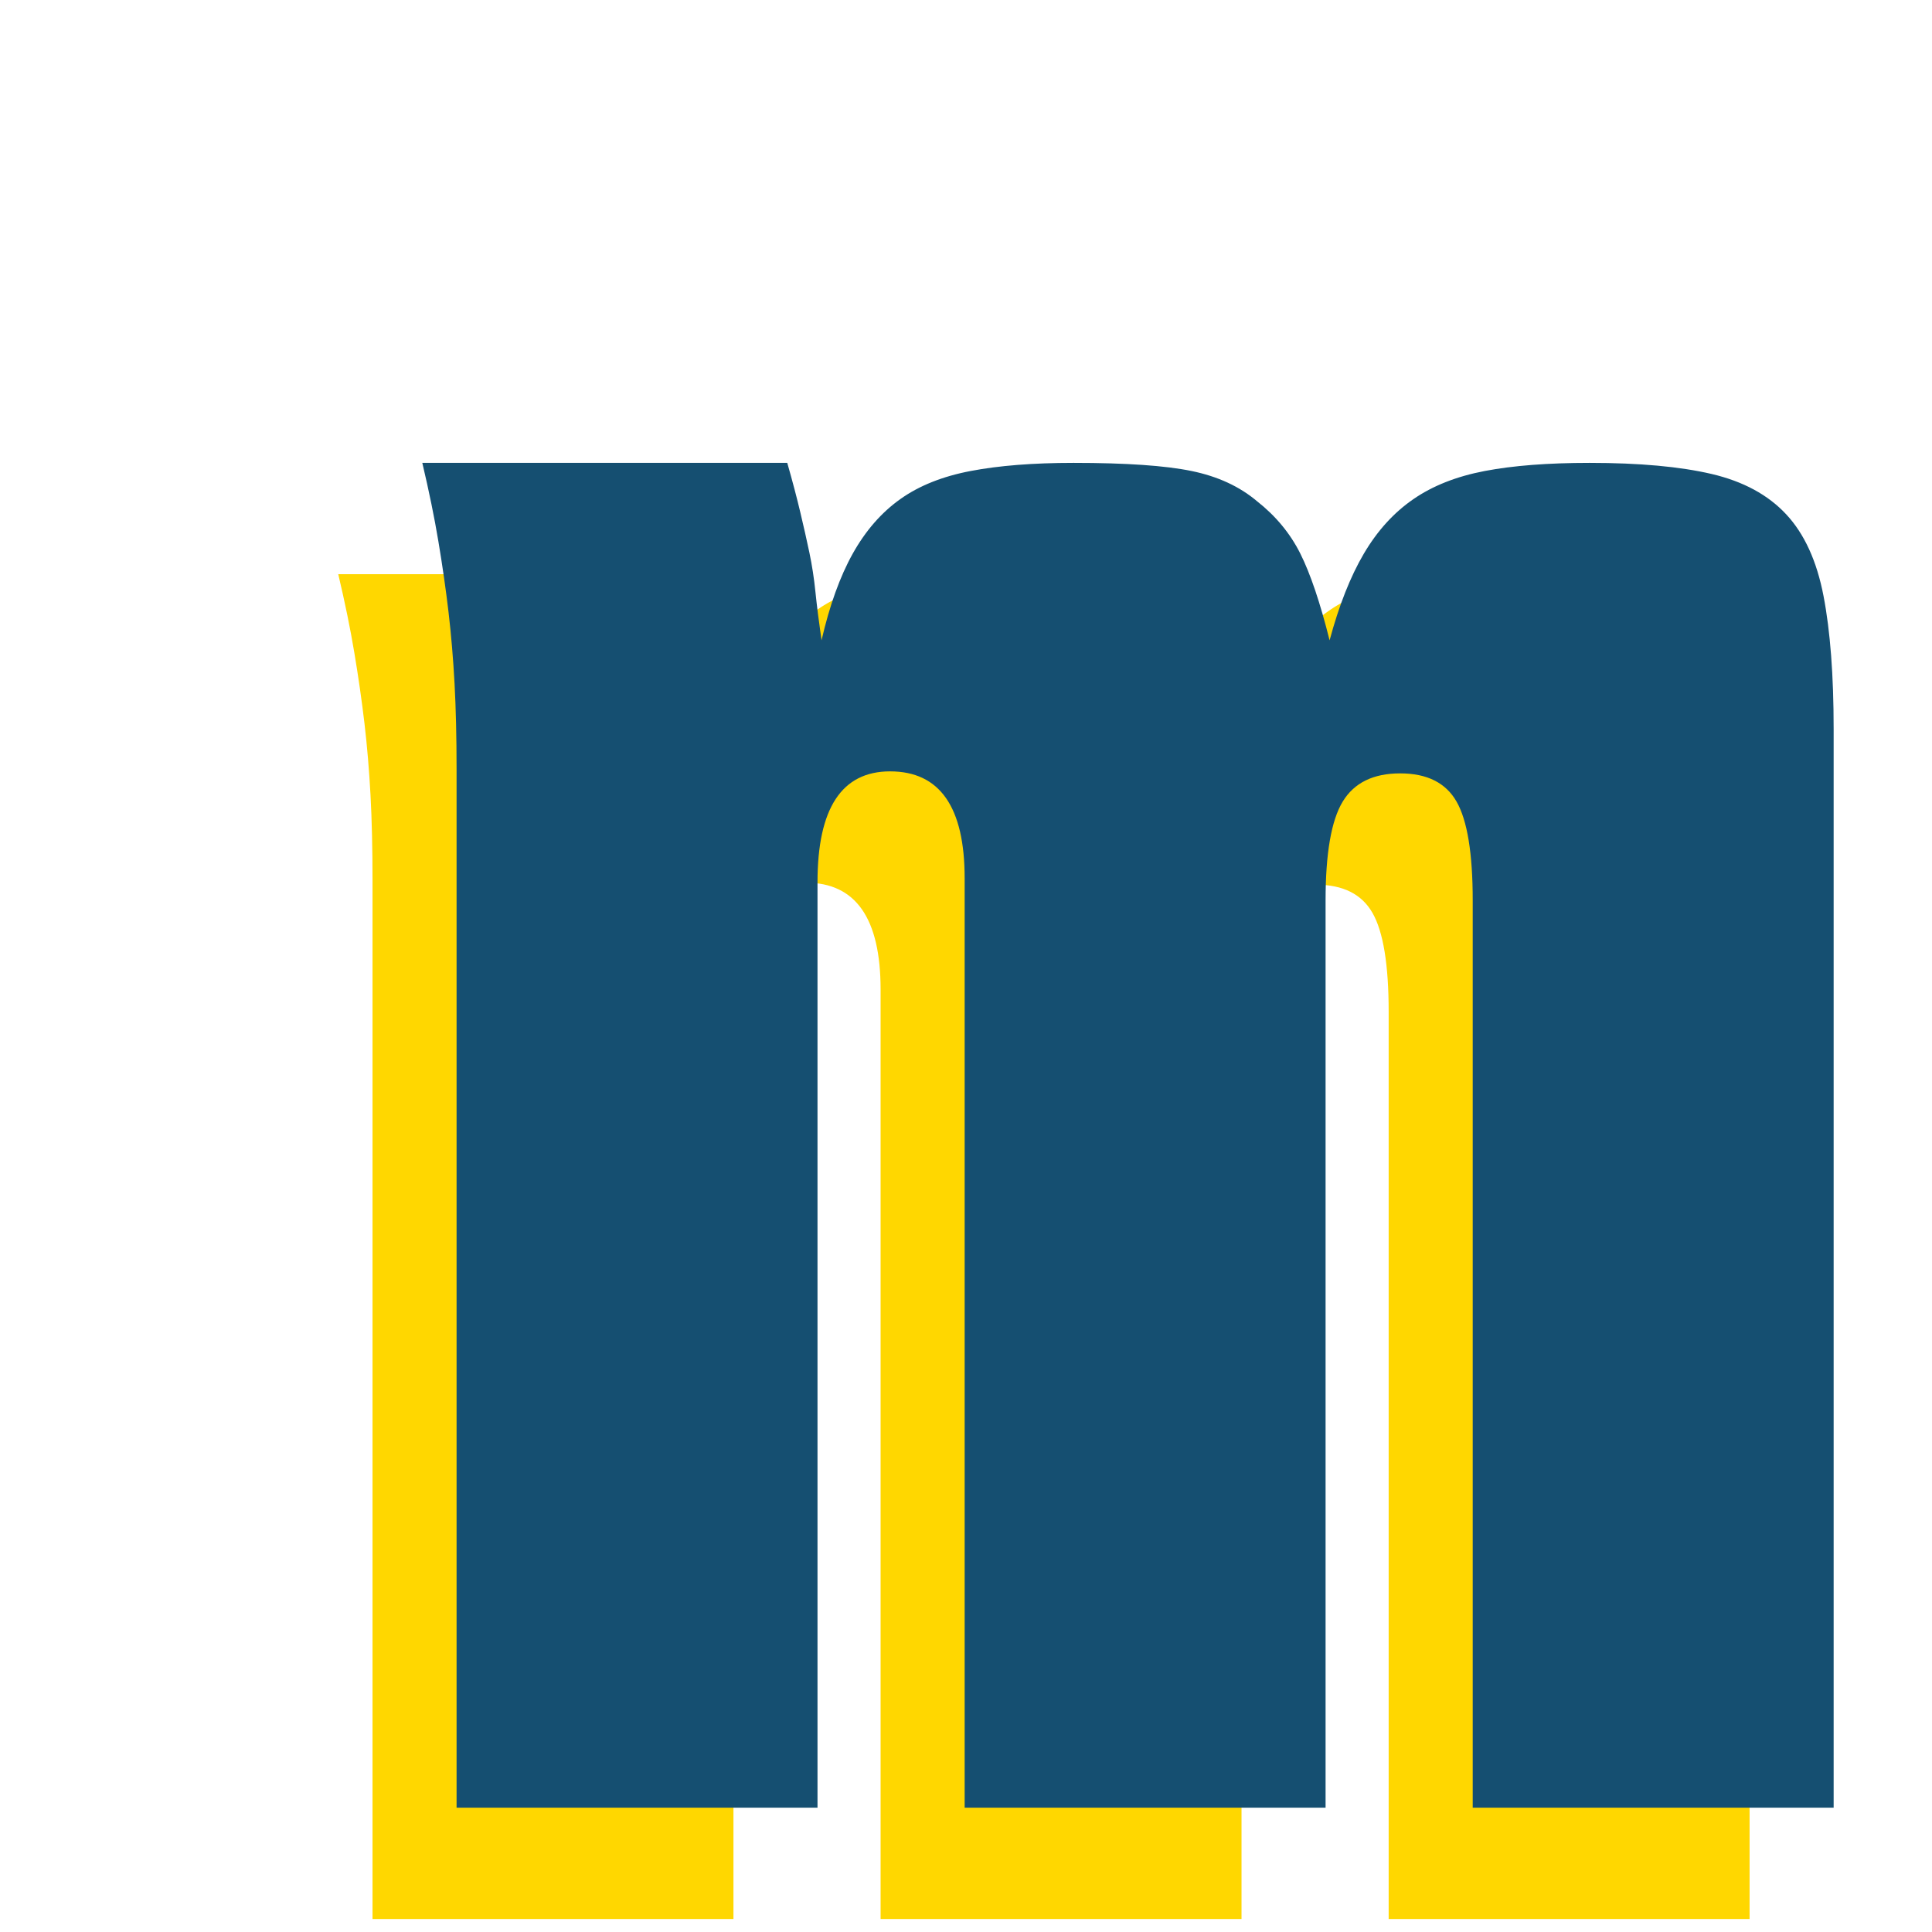 <svg xmlns="http://www.w3.org/2000/svg" xmlns:xlink="http://www.w3.org/1999/xlink" width="700" zoomAndPan="magnify" viewBox="0 0 525 525" height="700" preserveAspectRatio="xMidYMid meet" version="1.0"><defs><g/></defs><g fill="#ffd700" fill-opacity="1"><g transform="translate(83.151, 521.469)"><g><path d="M 18.078 -282.156 C 18.078 -290.914 17.895 -298.676 17.531 -305.438 C 17.164 -312.195 16.617 -318.68 15.891 -324.891 C 15.16 -331.098 14.242 -337.488 13.141 -344.062 C 12.047 -350.633 10.586 -357.758 8.766 -365.438 L 107.938 -365.438 C 109.395 -360.32 110.578 -355.844 111.484 -352 C 112.398 -348.164 113.223 -344.516 113.953 -341.047 C 114.68 -337.578 115.227 -334.016 115.594 -330.359 C 115.969 -326.711 116.52 -322.332 117.25 -317.219 C 119.438 -326.719 122.266 -334.57 125.734 -340.781 C 129.203 -346.988 133.492 -351.914 138.609 -355.562 C 143.723 -359.219 150.113 -361.773 157.781 -363.234 C 165.457 -364.703 174.773 -365.438 185.734 -365.438 C 199.973 -365.438 210.656 -364.703 217.781 -363.234 C 224.906 -361.773 230.844 -359.035 235.594 -355.016 C 240.695 -351.004 244.617 -346.258 247.359 -340.781 C 250.098 -335.301 252.75 -327.445 255.312 -317.219 C 257.863 -326.719 260.969 -334.57 264.625 -340.781 C 268.281 -346.988 272.754 -351.914 278.047 -355.562 C 283.336 -359.219 289.816 -361.773 297.484 -363.234 C 305.16 -364.703 314.66 -365.438 325.984 -365.438 C 339.492 -365.438 350.539 -364.43 359.125 -362.422 C 367.707 -360.41 374.461 -356.754 379.391 -351.453 C 384.328 -346.16 387.707 -338.766 389.531 -329.266 C 391.363 -319.773 392.281 -307.723 392.281 -293.109 L 392.281 0 L 294.203 0 L 294.203 -246.547 C 294.203 -259.328 292.738 -268.273 289.812 -273.391 C 286.895 -278.504 281.785 -281.062 274.484 -281.062 C 267.18 -281.062 261.977 -278.504 258.875 -273.391 C 255.77 -268.273 254.219 -259.328 254.219 -246.547 L 254.219 0 L 156.141 0 L 156.141 -252.578 C 156.141 -271.93 149.383 -281.609 135.875 -281.609 C 122.727 -281.609 116.156 -271.562 116.156 -251.469 L 116.156 0 L 18.078 0 Z M 18.078 -282.156 "/></g></g></g><g fill="#154f71" fill-opacity="1"><g transform="translate(105.992, 491.22)"><g><path d="M 18.078 -282.156 C 18.078 -290.914 17.895 -298.676 17.531 -305.438 C 17.164 -312.195 16.617 -318.68 15.891 -324.891 C 15.16 -331.098 14.242 -337.488 13.141 -344.062 C 12.047 -350.633 10.586 -357.758 8.766 -365.438 L 107.938 -365.438 C 109.395 -360.32 110.578 -355.844 111.484 -352 C 112.398 -348.164 113.223 -344.516 113.953 -341.047 C 114.68 -337.578 115.227 -334.016 115.594 -330.359 C 115.969 -326.711 116.52 -322.332 117.25 -317.219 C 119.438 -326.719 122.266 -334.57 125.734 -340.781 C 129.203 -346.988 133.492 -351.914 138.609 -355.562 C 143.723 -359.219 150.113 -361.773 157.781 -363.234 C 165.457 -364.703 174.773 -365.438 185.734 -365.438 C 199.973 -365.438 210.656 -364.703 217.781 -363.234 C 224.906 -361.773 230.844 -359.035 235.594 -355.016 C 240.695 -351.004 244.617 -346.258 247.359 -340.781 C 250.098 -335.301 252.75 -327.445 255.312 -317.219 C 257.863 -326.719 260.969 -334.57 264.625 -340.781 C 268.281 -346.988 272.754 -351.914 278.047 -355.562 C 283.336 -359.219 289.816 -361.773 297.484 -363.234 C 305.16 -364.703 314.66 -365.438 325.984 -365.438 C 339.492 -365.438 350.539 -364.43 359.125 -362.422 C 367.707 -360.41 374.461 -356.754 379.391 -351.453 C 384.328 -346.16 387.707 -338.766 389.531 -329.266 C 391.363 -319.773 392.281 -307.723 392.281 -293.109 L 392.281 0 L 294.203 0 L 294.203 -246.547 C 294.203 -259.328 292.738 -268.273 289.812 -273.391 C 286.895 -278.504 281.785 -281.062 274.484 -281.062 C 267.18 -281.062 261.977 -278.504 258.875 -273.391 C 255.77 -268.273 254.219 -259.328 254.219 -246.547 L 254.219 0 L 156.141 0 L 156.141 -252.578 C 156.141 -271.93 149.383 -281.609 135.875 -281.609 C 122.727 -281.609 116.156 -271.562 116.156 -251.469 L 116.156 0 L 18.078 0 Z M 18.078 -282.156 "/></g></g></g></svg>